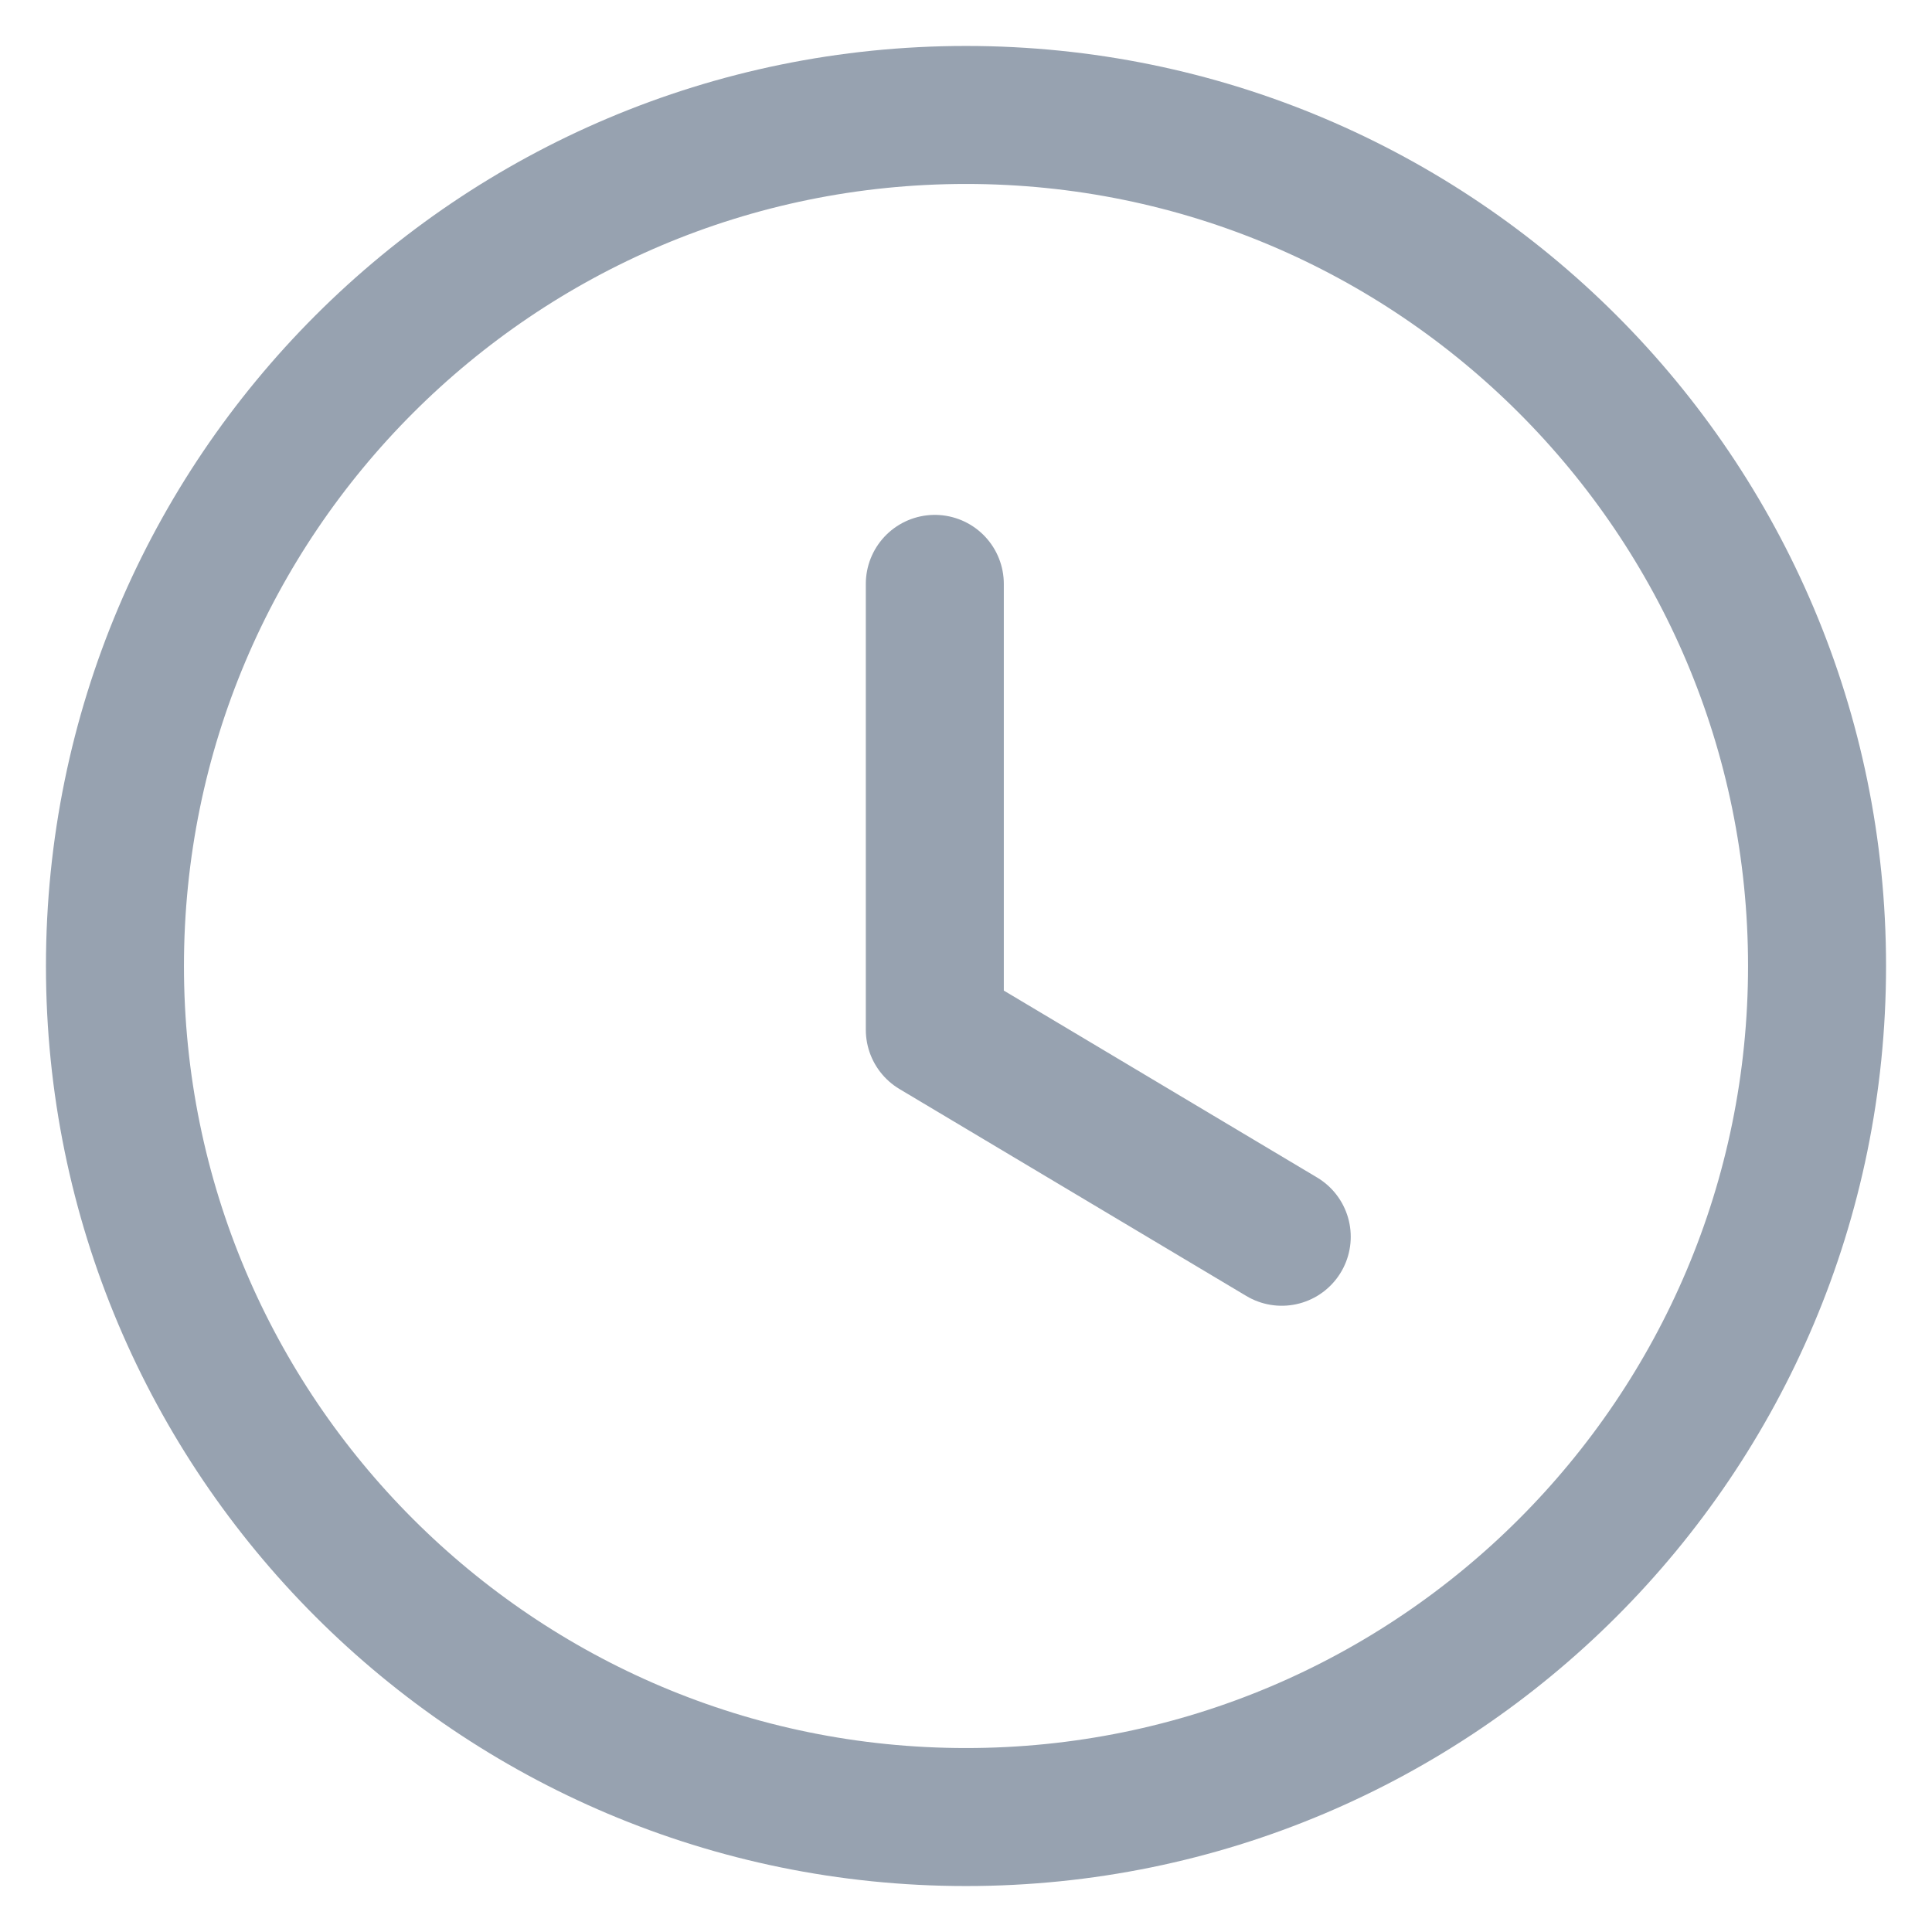 <svg width="14" height="14" viewBox="0 0 14 14" fill="none" xmlns="http://www.w3.org/2000/svg">
<path fill-rule="evenodd" clip-rule="evenodd" d="M13.167 7C13.167 10.406 10.406 13.167 7 13.167C3.594 13.167 0.833 10.406 0.833 7C0.833 3.594 3.594 0.833 7 0.833C10.406 0.833 13.167 3.594 13.167 7Z" stroke="#97A2B0" stroke-linecap="round" stroke-linejoin="round"/>
<path d="M9.288 8.962L6.774 7.462V4.231" stroke="#97A2B0" stroke-linecap="round" stroke-linejoin="round"/>
</svg>
